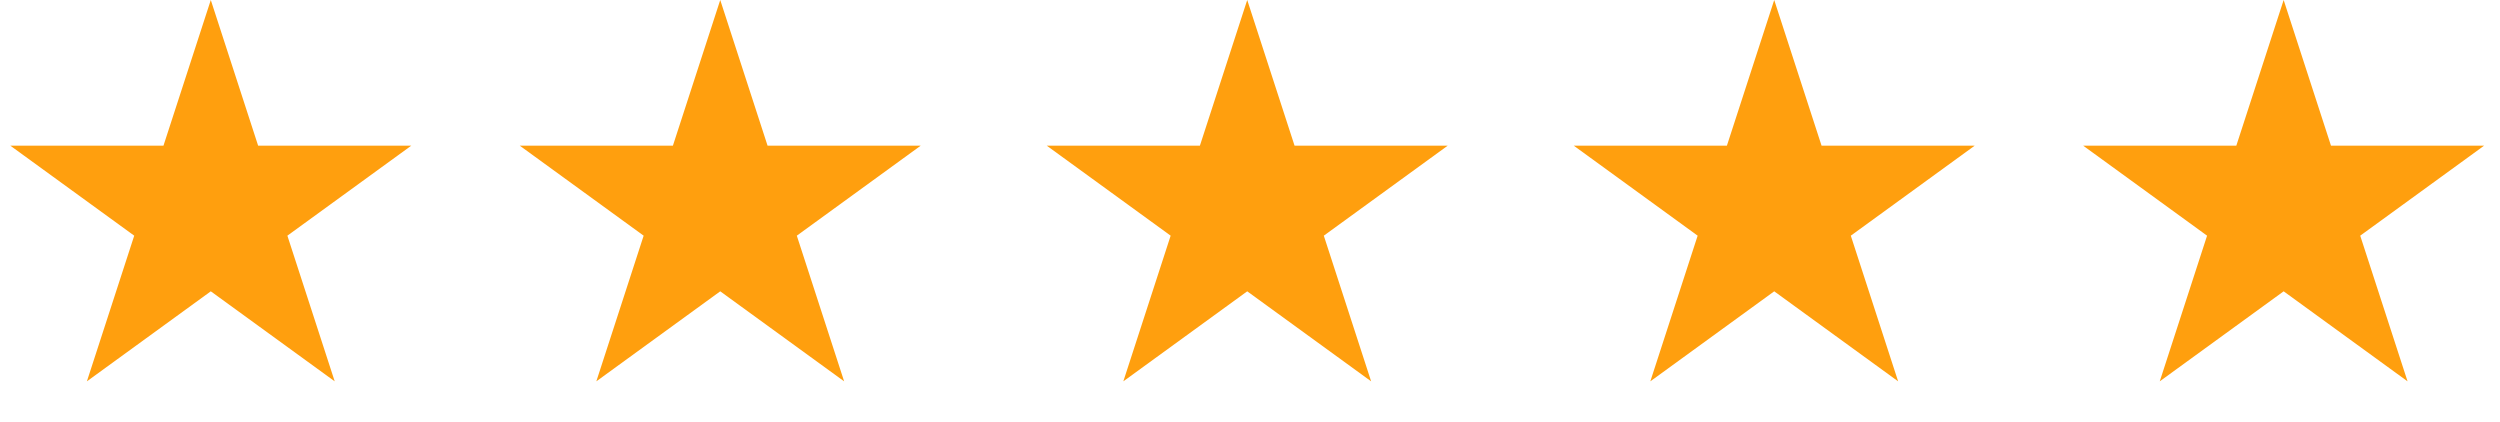 <svg width="338" height="57" viewBox="0 0 338 57" fill="none" xmlns="http://www.w3.org/2000/svg">
<path d="M28.5 0L34.899 19.693H55.605L38.853 31.864L45.252 51.557L28.5 39.386L11.748 51.557L18.147 31.864L1.395 19.693H22.101L28.5 0Z" fill="#FF9F0E"/>
<path d="M97.376 0L103.774 19.693H124.481L107.729 31.864L114.127 51.557L97.376 39.386L80.624 51.557L87.022 31.864L70.27 19.693H90.977L97.376 0Z" fill="#FF9F0E"/>
<path d="M168.625 0L175.024 19.693H195.731L178.979 31.864L185.377 51.557L168.625 39.386L151.874 51.557L158.272 31.864L141.52 19.693H162.227L168.625 0Z" fill="#FF9F0E"/>
<path d="M239.875 0L246.274 19.693H266.981L250.229 31.864L256.627 51.557L239.875 39.386L223.124 51.557L229.522 31.864L212.77 19.693H233.477L239.875 0Z" fill="#FF9F0E"/>
<path d="M308.75 1.618L314.673 19.848L314.785 20.193H315.148H334.316L318.809 31.459L318.515 31.673L318.627 32.019L324.55 50.248L309.043 38.981L308.75 38.768L308.456 38.981L292.949 50.248L298.872 32.019L298.984 31.673L298.69 31.459L283.183 20.193H302.351H302.714L302.826 19.848L308.75 1.618Z" fill="#FF9F0E" stroke="#FF9F0E"/>
</svg>
